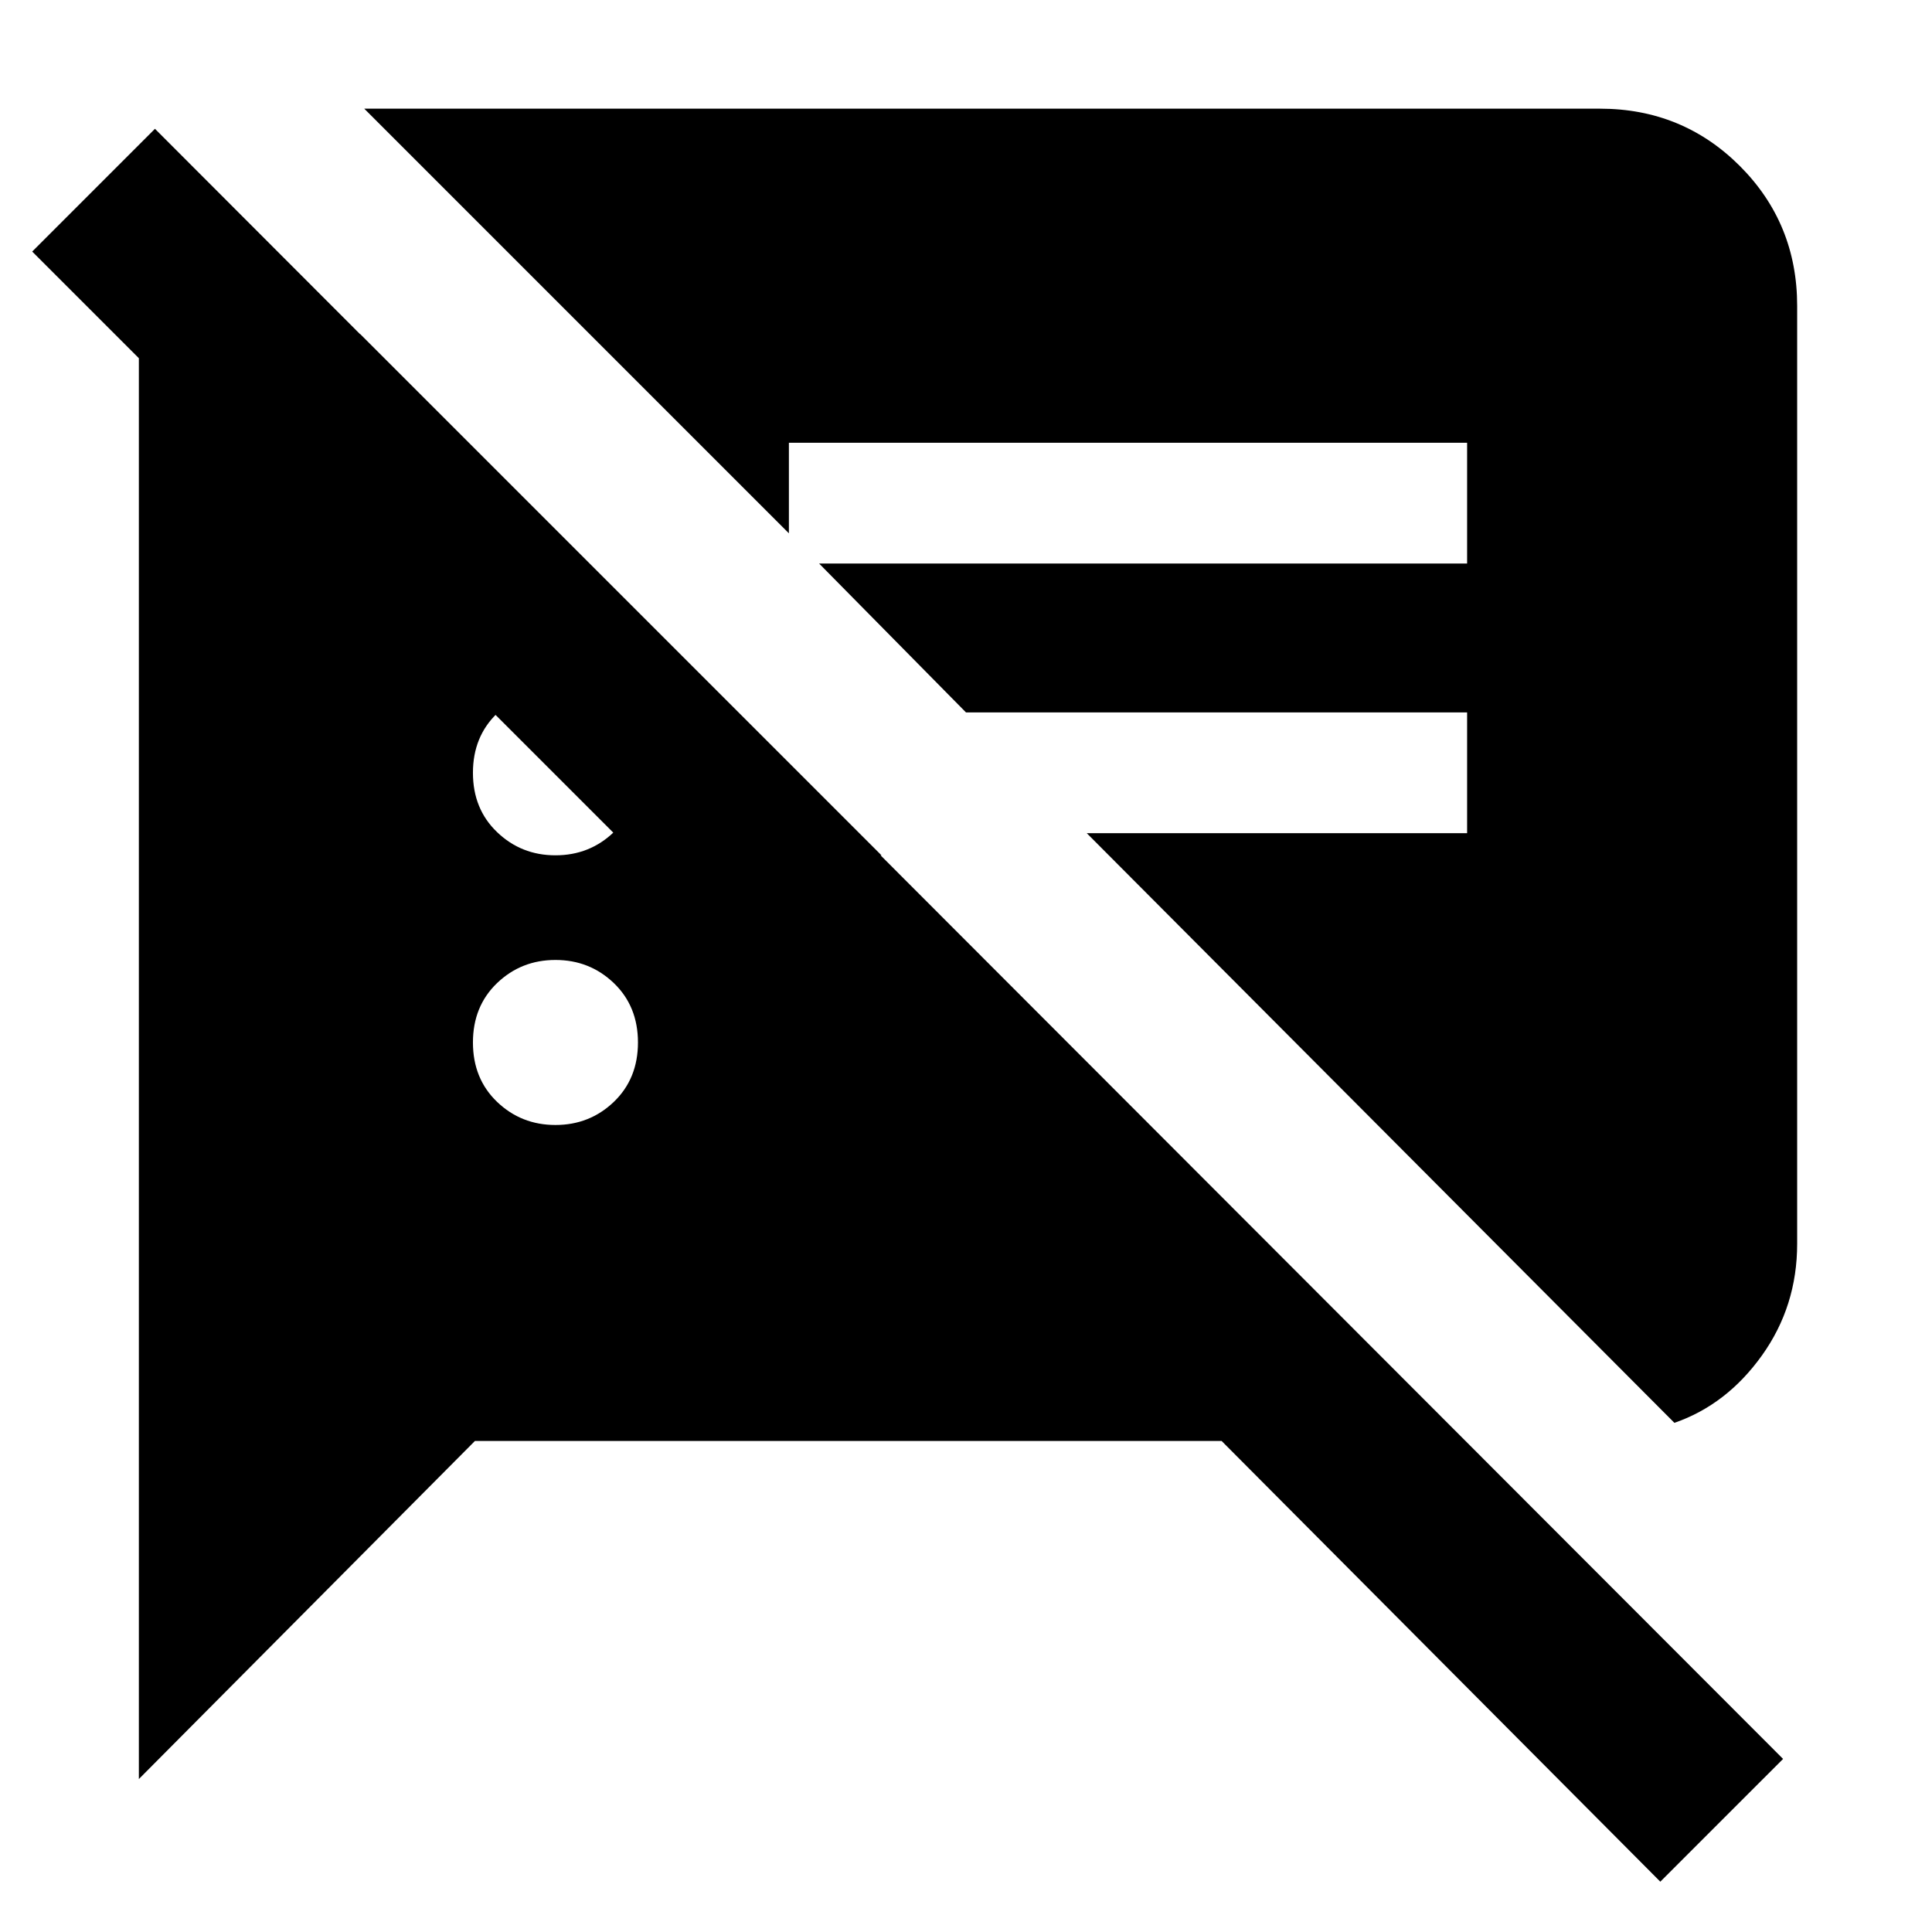 <svg xmlns="http://www.w3.org/2000/svg" height="24" width="24"><path d="m20.625 23.375-5.45-5.475H5.9l-4.175 4.2V4.15h2.75l6.475 6.475H7.9l-7.5-7.5L1.925 1.6 22.15 21.85Zm.175-5.7-7.3-7.325h4.725v-1.5H12L10.175 7h8.05V5.5H9.8v1.125L4.525 1.35h15.35q1.025 0 1.738.712.712.713.712 1.738v11.65q0 .775-.437 1.387-.438.613-1.088.838Zm-13.9-3.7q.425 0 .725-.287.3-.288.3-.738t-.3-.738q-.3-.287-.725-.287t-.725.287q-.3.288-.3.738t.3.738q.3.287.725.287Zm0-3.35q.425 0 .725-.288.3-.287.3-.737t-.3-.738q-.3-.287-.725-.287t-.725.287q-.3.288-.3.738t.3.737q.3.288.725.288Z"/></svg>